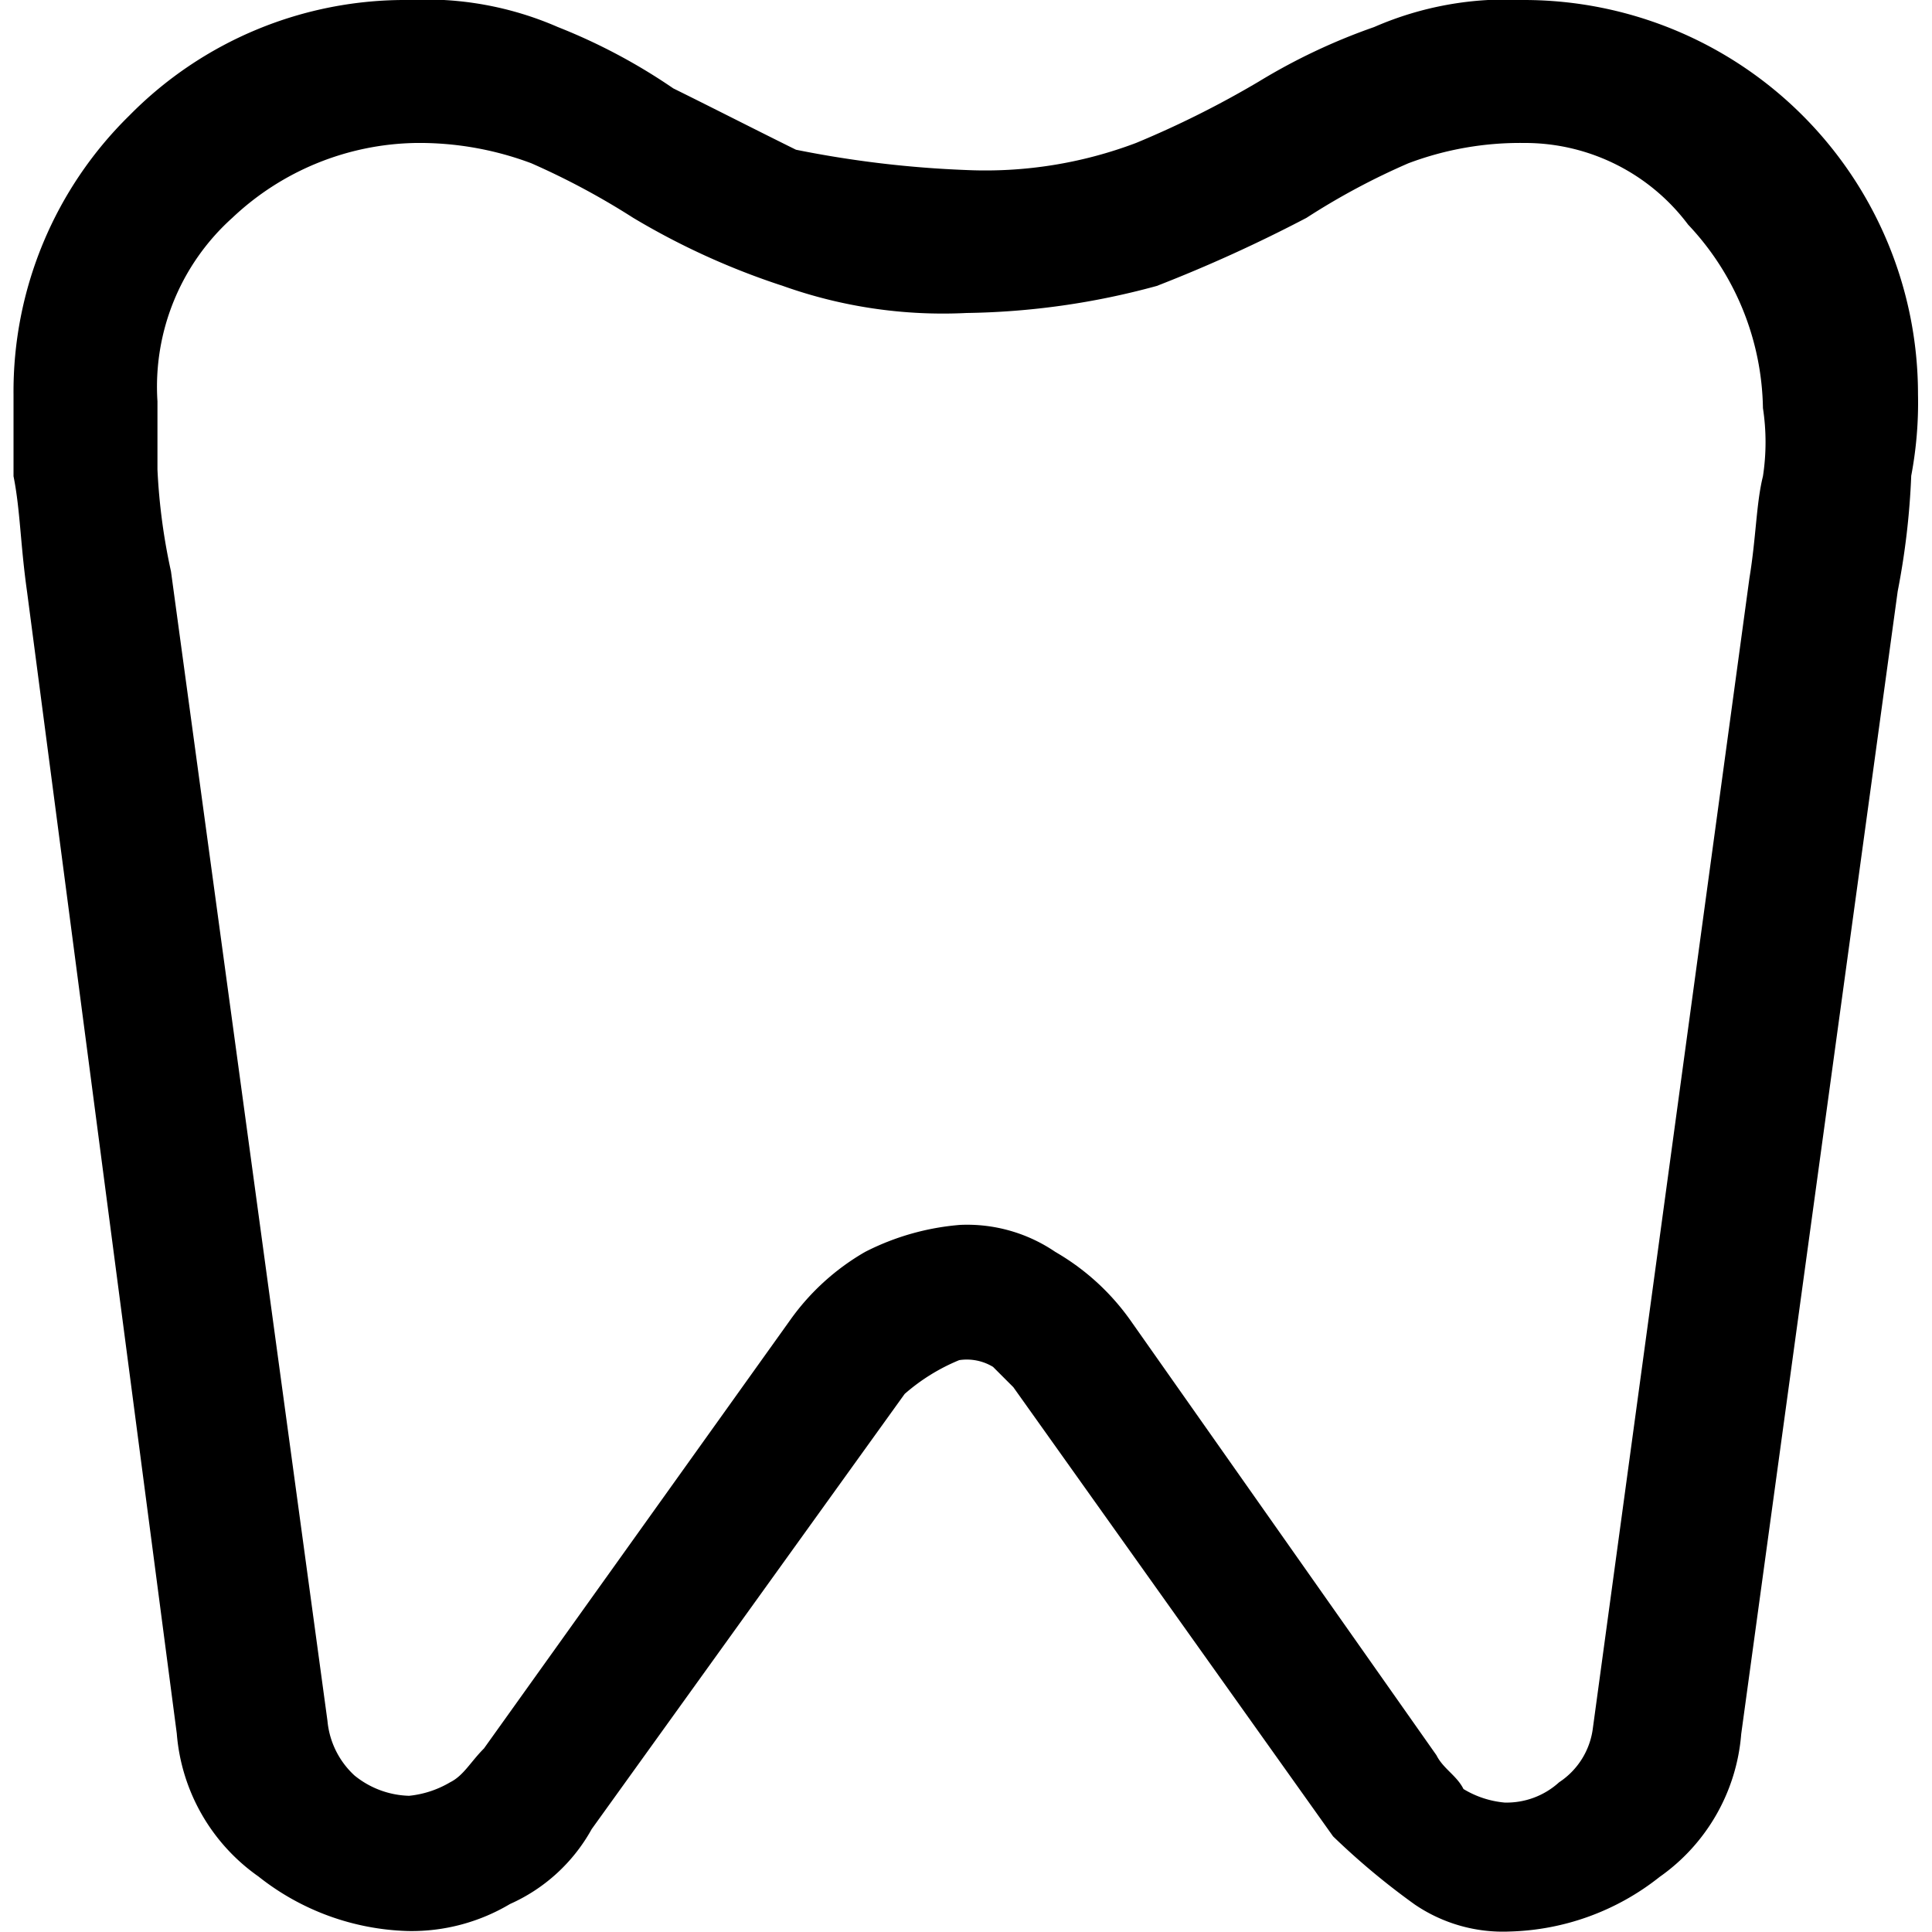 <svg id="tooth" xmlns="http://www.w3.org/2000/svg" width="40" height="40" viewBox="0 0 40 40">
  <rect id="Rectangle_10072" data-name="Rectangle 10072" width="40" height="40" fill="none"/>
  <path id="Path_19712" data-name="Path 19712" d="M31.55,0a8.16,8.16,0,0,1,8.16,8.16,8.121,8.121,0,0,1-.14,1.69,15.71,15.71,0,0,1-.28,2.39L36.05,35.9a4,4,0,0,1-1.69,2.96,5.206,5.206,0,0,1-3.1,1.13,3.244,3.244,0,0,1-1.97-.56,15.027,15.027,0,0,1-1.69-1.41l-6.62-9.3-.42-.42a1.049,1.049,0,0,0-.7-.14,4.046,4.046,0,0,0-1.13.7l-6.48,9.01a3.606,3.606,0,0,1-1.69,1.55,3.984,3.984,0,0,1-2.11.56,5.206,5.206,0,0,1-3.1-1.13,4,4,0,0,1-1.69-2.96L.56,12.25C.42,11.26.42,10.56.28,9.86V8.17a8,8,0,0,1,2.4-5.78A8.007,8.007,0,0,1,8.45,0a6.827,6.827,0,0,1,3.1.56,12.071,12.071,0,0,1,2.39,1.27c.85.42,1.69.85,2.54,1.27A22.067,22.067,0,0,0,20,3.52a8.821,8.821,0,0,0,3.52-.56,20.055,20.055,0,0,0,2.54-1.27A12.528,12.528,0,0,1,28.45.56,6.827,6.827,0,0,1,31.55,0Zm0,2.96a6.556,6.556,0,0,0-2.39.42,14.46,14.46,0,0,0-2.11,1.13,30.356,30.356,0,0,1-3.1,1.41,15.681,15.681,0,0,1-3.94.56,9.863,9.863,0,0,1-3.8-.56,15.206,15.206,0,0,1-3.1-1.41A15.49,15.49,0,0,0,11,3.38a6.594,6.594,0,0,0-2.39-.42,5.661,5.661,0,0,0-3.8,1.55,4.7,4.7,0,0,0-1.55,3.8V9.72a12.531,12.531,0,0,0,.28,2.11l3.24,23.8a1.752,1.752,0,0,0,.56,1.13,1.866,1.866,0,0,0,1.13.42,2.076,2.076,0,0,0,.85-.28c.28-.14.42-.42.7-.7l6.34-8.87a4.909,4.909,0,0,1,1.55-1.41,5.238,5.238,0,0,1,1.97-.56,3.244,3.244,0,0,1,1.97.56,4.909,4.909,0,0,1,1.55,1.41l6.34,9.01c.14.28.42.42.56.7a1.985,1.985,0,0,0,.85.28,1.614,1.614,0,0,0,1.13-.42,1.576,1.576,0,0,0,.7-1.13l3.24-23.8c.14-.85.14-1.55.28-2.11a4.656,4.656,0,0,0,0-1.41,5.661,5.661,0,0,0-1.55-3.8,4.222,4.222,0,0,0-3.38-1.69Z"/>
</svg>
